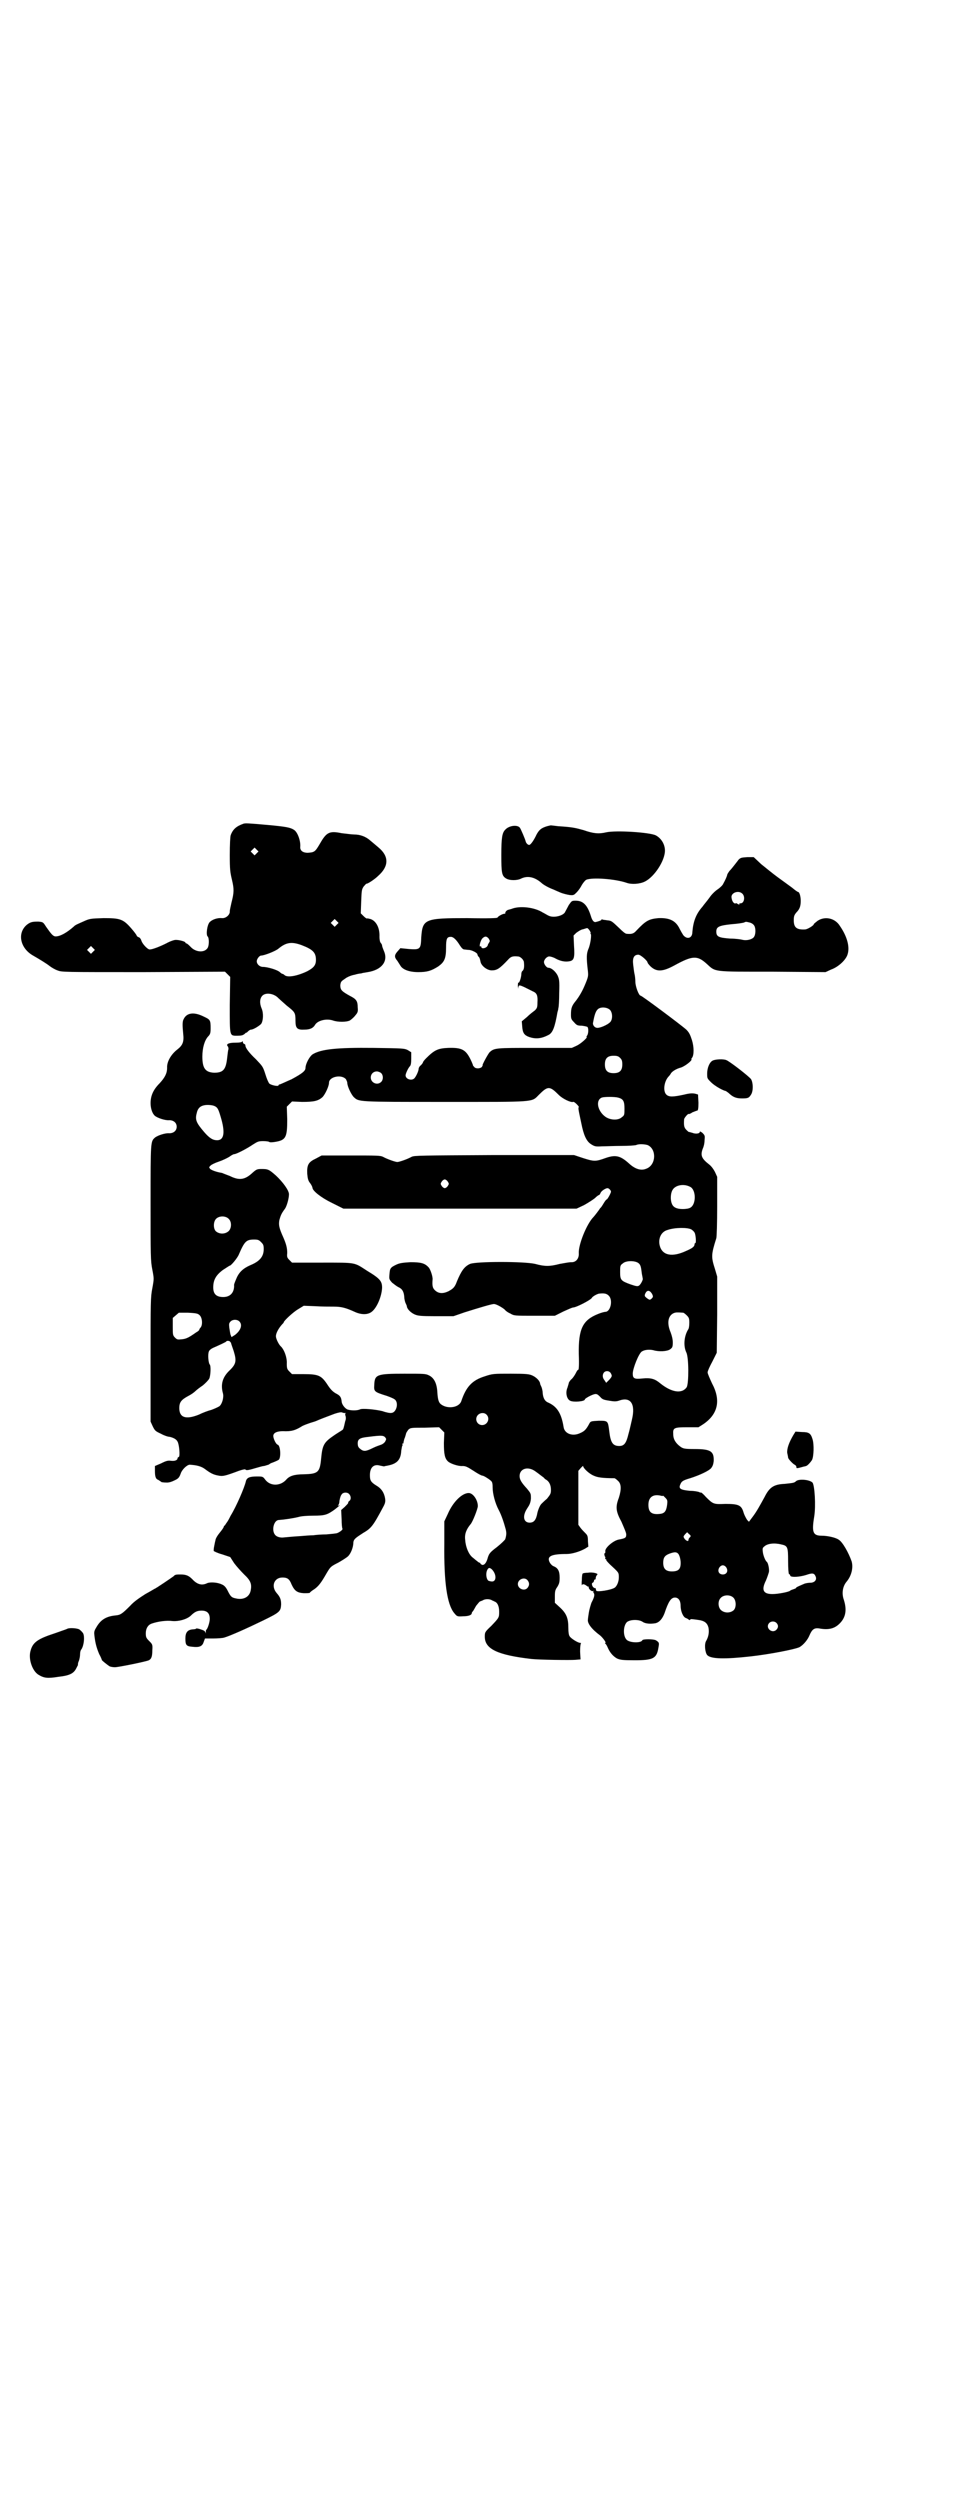 <?xml version="1.0" standalone="no"?>
<!DOCTYPE svg PUBLIC "-//W3C//DTD SVG 20010904//EN"
 "http://www.w3.org/TR/2001/REC-SVG-20010904/DTD/svg10.dtd">
<svg version="1.0" xmlns="http://www.w3.org/2000/svg"
 width="1103pt" height="2870pt" viewBox="0 0 1103 2870"
 preserveAspectRatio="xMidYMid meet">
<g transform="translate(0,2870) scale(0.5,-0.5)"
fill="#000000" stroke="none">
<path d="M560 3849 c-17 -6 -25 -13 -30 -27 -1 -4 -2 -21 -2 -45 0 -34 1 -40
5 -57 5 -21 5 -29 -1 -52 -2 -9 -4 -18 -4 -20 1 -8 -9 -17 -18 -16 -10 1 -22
-3 -28 -9 -6 -6 -9 -29 -5 -33 4 -3 4 -23 -1 -28 -8 -10 -27 -8 -38 4 -4 4 -8
8 -10 8 -1 0 -2 1 -2 2 0 2 -13 6 -22 6 -4 0 -13 -3 -22 -8 -16 -8 -32 -14
-38 -14 -5 0 -17 13 -19 20 -1 3 -3 7 -6 8 -3 1 -5 3 -5 4 0 1 -5 8 -12 16
-19 22 -26 24 -64 24 -30 -1 -32 -1 -47 -8 -9 -4 -19 -8 -21 -11 -17 -15 -32
-23 -42 -23 -6 0 -10 5 -22 22 -7 11 -7 11 -18 12 -14 0 -18 -1 -26 -7 -23
-19 -16 -54 14 -71 14 -8 32 -19 38 -24 4 -3 12 -8 18 -10 10 -4 12 -4 198 -4
l187 1 6 -6 6 -6 -1 -64 c0 -74 -1 -71 18 -71 9 0 12 1 16 4 2 2 4 4 4 3 0 -1
2 1 4 3 2 2 5 4 7 4 5 0 18 8 23 13 5 7 6 25 1 36 -5 12 -4 23 2 29 8 8 27 5
37 -6 2 -2 10 -9 19 -17 19 -15 20 -16 20 -35 0 -17 4 -21 21 -20 13 0 20 4
24 11 6 10 26 15 41 10 11 -4 31 -4 39 0 3 2 9 7 12 11 6 7 7 9 6 19 0 14 -3
19 -17 26 -20 11 -23 14 -23 25 1 8 2 9 11 15 5 4 15 8 22 9 6 2 13 3 15 3 2
1 9 2 15 3 32 5 48 25 37 49 -2 5 -4 10 -4 12 0 1 -1 4 -3 6 -2 2 -3 8 -3 14
1 21 -8 37 -21 41 -4 1 -8 2 -8 1 -1 0 -4 2 -8 6 l-6 6 1 27 c1 25 1 28 6 35
3 3 5 6 6 6 2 -1 19 10 27 18 25 22 25 45 1 65 -6 5 -14 12 -19 16 -10 9 -23
14 -37 14 -6 0 -19 2 -29 3 -29 6 -35 2 -51 -26 -10 -17 -12 -18 -27 -19 -11
0 -18 5 -17 14 1 13 -6 34 -15 39 -8 5 -17 7 -61 11 -45 4 -49 4 -54 3z m30
-68 l-5 -5 -4 4 -5 5 4 4 5 5 4 -4 5 -5 -4 -4z m184 -164 l-5 -5 -4 4 -5 5 4
4 5 5 4 -4 5 -5 -4 -4z m-81 -47 c26 -10 33 -17 33 -34 0 -12 -5 -18 -20 -26
-23 -11 -45 -15 -52 -9 -2 2 -4 3 -5 3 -1 0 -4 2 -6 4 -5 5 -28 12 -39 12 -7
0 -14 6 -14 13 0 5 6 13 10 13 7 0 33 10 40 16 18 15 31 16 53 8z m-479 -15
l-5 -5 -4 4 -5 5 4 4 5 5 4 -4 5 -5 -4 -4z"/>
<path d="M1257 3843 c-13 -4 -18 -8 -24 -19 -7 -15 -14 -24 -17 -24 -3 0 -7 4
-8 8 -1 5 -11 28 -13 31 -5 8 -25 6 -34 -4 -7 -7 -9 -18 -9 -58 0 -41 1 -48
11 -54 8 -5 26 -5 35 0 15 7 31 3 46 -10 4 -4 16 -11 27 -15 2 -1 9 -4 16 -7
7 -3 16 -5 22 -6 9 -1 10 0 16 6 4 4 9 11 12 17 3 5 7 10 10 12 14 6 67 2 93
-7 11 -4 30 -3 42 3 22 11 46 48 46 71 0 14 -8 28 -21 35 -14 7 -91 12 -114 7
-17 -4 -29 -3 -52 5 -18 5 -25 7 -58 9 -9 1 -16 2 -17 2 -1 0 -5 -1 -9 -2z"/>
<path d="M1697 3766 c-2 -3 -7 -9 -10 -13 -3 -4 -8 -10 -11 -13 -2 -3 -5 -7
-5 -9 -1 -4 -4 -11 -9 -20 -1 -3 -7 -9 -13 -13 -6 -4 -14 -12 -18 -18 -8 -11
-12 -15 -17 -22 -15 -17 -21 -34 -23 -58 0 -14 -12 -18 -21 -7 -2 3 -6 10 -8
14 -9 19 -23 26 -49 25 -22 -2 -29 -6 -50 -28 -7 -8 -11 -9 -23 -8 -3 0 -9 5
-17 13 -18 17 -18 17 -28 18 -5 1 -10 1 -11 2 -1 1 -2 0 -2 -1 0 -1 -5 -3 -13
-5 -4 -1 -8 3 -11 13 -8 26 -18 36 -35 36 -9 0 -9 0 -16 -10 -3 -6 -7 -13 -8
-15 -3 -9 -25 -15 -37 -10 -3 1 -9 5 -15 8 -19 12 -53 16 -72 8 -4 -1 -7 -2
-7 -2 0 1 -2 -1 -4 -2 -2 -2 -3 -4 -3 -5 1 -1 0 -2 -2 -2 -4 0 -15 -6 -16 -9
-1 -1 -19 -2 -69 -1 -98 0 -103 -2 -106 -44 -1 -27 -2 -29 -28 -27 l-20 2 -7
-8 c-7 -8 -7 -13 0 -21 2 -3 5 -8 7 -11 5 -9 20 -15 41 -15 21 0 30 3 46 13
14 10 18 18 18 43 0 21 2 25 11 25 6 0 13 -7 21 -20 4 -6 7 -9 10 -9 2 0 7 -1
10 -1 7 0 20 -7 20 -10 0 -1 1 -4 3 -6 2 -1 3 -6 4 -10 1 -10 15 -21 26 -21
12 0 18 4 37 24 7 8 11 9 23 8 6 0 14 -8 14 -14 1 -10 0 -16 -3 -19 -2 -1 -3
-5 -3 -7 0 -8 -5 -23 -7 -20 0 2 -1 -2 -1 -8 1 -7 1 -8 1 -4 1 7 2 7 15 1 6
-3 14 -7 18 -9 10 -4 12 -10 11 -26 0 -11 -1 -13 -6 -18 -4 -3 -12 -9 -18 -15
l-12 -10 1 -12 c1 -15 5 -20 16 -24 15 -5 28 -4 45 5 9 5 14 17 20 52 1 3 2 7
2 9 1 2 2 18 2 35 1 29 0 32 -4 41 -5 9 -14 17 -21 17 -4 0 -10 8 -10 13 0 6
7 13 12 13 3 0 10 -2 15 -5 11 -6 22 -8 32 -6 10 2 12 8 10 36 l-1 23 6 6 c4
3 10 7 14 8 5 1 9 3 11 3 2 1 10 -10 8 -12 -1 0 -1 -1 0 -1 3 0 0 -24 -5 -35
-4 -10 -5 -18 -1 -51 1 -11 1 -13 -8 -34 -6 -14 -13 -25 -19 -33 -10 -12 -12
-17 -12 -33 0 -9 1 -11 7 -17 6 -7 8 -8 18 -8 7 -1 12 -2 13 -3 3 -4 2 -16 -1
-20 -1 -1 -2 -3 -1 -3 3 -1 -14 -16 -23 -20 l-11 -5 -85 0 c-90 0 -93 0 -104
-10 -3 -3 -18 -30 -16 -30 1 0 -1 -2 -2 -4 -2 -2 -6 -3 -9 -3 -3 0 -7 1 -8 3
-2 2 -4 4 -3 4 0 0 -2 6 -6 14 -11 22 -20 27 -51 26 -24 -1 -32 -5 -51 -24 -4
-4 -7 -8 -7 -9 0 -1 -2 -4 -5 -7 -3 -2 -5 -6 -5 -8 0 -5 -6 -18 -10 -22 -6 -6
-20 -2 -20 7 0 4 6 17 10 21 2 2 3 7 3 18 l0 14 -8 5 c-8 4 -11 4 -78 5 -86 1
-122 -3 -141 -15 -7 -5 -16 -22 -16 -31 0 -7 -8 -13 -32 -26 -14 -6 -26 -12
-28 -12 -1 0 -2 -1 -2 -2 0 -3 -16 0 -21 4 -2 2 -6 11 -9 21 -6 19 -7 19 -22
35 -15 14 -24 26 -24 31 0 2 -1 4 -3 4 -2 1 -3 3 -3 5 0 2 -1 2 -1 1 -1 -2 -6
-3 -16 -3 -15 0 -22 -3 -18 -8 2 -2 2 -5 2 -7 -1 -2 -2 -11 -3 -20 -3 -27 -9
-34 -30 -34 -20 1 -27 10 -27 37 0 20 5 37 13 46 5 5 6 8 6 19 0 19 -1 20 -16
27 -22 11 -39 9 -46 -6 -3 -5 -3 -14 -1 -34 2 -18 -1 -26 -14 -36 -14 -11 -24
-28 -23 -42 0 -12 -5 -22 -17 -35 -15 -15 -21 -29 -21 -46 0 -12 4 -24 10 -29
6 -5 24 -11 33 -10 10 0 17 -6 17 -15 0 -9 -7 -15 -17 -15 -9 1 -27 -5 -33
-10 -10 -9 -10 -8 -10 -150 0 -121 0 -133 4 -153 4 -21 4 -21 0 -43 -4 -20 -4
-31 -4 -164 l0 -142 5 -11 c5 -10 6 -11 19 -17 7 -4 16 -7 20 -7 8 -2 15 -5
18 -11 4 -7 6 -34 3 -35 -2 -1 -3 -2 -3 -3 0 -5 -7 -7 -15 -6 -7 1 -11 0 -23
-6 l-14 -6 0 -11 c0 -14 2 -19 8 -21 3 -2 6 -4 6 -4 0 -1 4 -2 14 -2 5 0 11 2
17 5 9 4 11 7 14 15 3 10 15 21 21 21 17 -1 27 -4 35 -10 12 -9 19 -13 31 -15
10 -2 15 -1 47 11 9 3 14 4 15 3 2 -3 9 -1 26 4 7 2 14 4 16 4 2 0 7 2 11 3 3
2 6 4 7 4 3 1 13 5 16 7 6 3 5 33 -2 35 -4 1 -10 14 -10 20 0 7 8 11 22 11 20
-1 29 2 45 12 4 2 12 5 18 7 7 2 13 4 15 5 4 2 25 10 41 16 9 3 15 4 17 3 3
-1 6 -2 7 -1 1 0 1 0 1 -1 -1 -1 -1 -4 0 -6 1 -3 1 -7 0 -10 -1 -2 -2 -8 -3
-12 -1 -4 -2 -8 -3 -9 0 -1 -9 -6 -18 -12 -25 -17 -29 -22 -32 -54 -3 -33 -7
-36 -40 -37 -22 0 -33 -4 -40 -12 -13 -15 -36 -16 -48 -1 -6 8 -6 8 -20 8 -17
0 -23 -3 -25 -11 -3 -14 -22 -58 -35 -79 -2 -4 -5 -10 -7 -13 -2 -3 -5 -7 -6
-9 -2 -1 -3 -3 -3 -4 0 -1 -4 -7 -9 -13 -5 -6 -10 -14 -10 -18 -1 -3 -2 -9 -3
-14 -1 -4 -1 -9 -1 -10 1 -1 9 -5 20 -8 l18 -6 9 -14 c6 -8 16 -19 23 -26 15
-14 18 -22 15 -37 -3 -15 -17 -22 -34 -18 -10 2 -12 4 -19 18 -4 8 -8 12 -13
14 -10 5 -27 6 -34 3 -12 -6 -23 -3 -34 9 -8 8 -14 11 -27 11 -9 0 -13 0 -16
-4 -4 -3 -42 -29 -44 -29 0 0 -10 -6 -21 -12 -14 -9 -26 -17 -35 -27 -18 -18
-22 -21 -33 -22 -22 -2 -35 -10 -45 -28 -5 -8 -5 -11 -4 -19 2 -17 5 -28 11
-42 4 -7 6 -13 6 -13 -2 0 13 -12 18 -15 2 -1 8 -2 12 -2 8 0 72 13 78 16 6 3
8 9 8 23 1 13 0 14 -7 21 -7 7 -8 9 -8 18 0 11 5 19 13 22 14 5 34 8 49 6 14
-1 32 4 41 12 9 9 15 12 25 12 13 0 19 -6 19 -19 0 -8 -5 -23 -8 -25 -1 0 -1
-3 -1 -8 0 -5 0 -6 0 -1 -1 5 -3 7 -9 9 -8 3 -14 4 -14 2 0 0 -3 -1 -7 -1 -12
-1 -17 -7 -17 -21 0 -15 2 -18 16 -19 16 -2 23 1 26 11 l3 8 19 0 c10 0 22 1
25 2 14 4 54 22 89 39 39 19 41 21 42 37 0 11 -2 17 -10 26 -14 16 -6 36 13
36 11 0 16 -3 21 -16 7 -15 13 -19 28 -20 7 0 13 0 14 1 0 1 5 5 10 8 10 7 16
15 28 36 9 15 9 16 27 25 9 5 20 12 23 15 6 6 12 20 12 32 1 7 5 10 22 21 19
11 23 16 46 59 5 9 6 13 5 20 -2 13 -8 23 -20 30 -13 8 -15 12 -15 24 0 18 9
26 23 22 5 -1 9 -2 10 -2 0 1 4 1 8 2 21 4 30 13 31 34 1 6 2 11 2 11 1 0 1 1
1 3 -1 2 0 3 1 3 2 0 2 1 1 1 0 1 1 5 2 9 2 4 3 9 4 12 0 2 3 6 5 9 5 5 7 5
38 5 l33 1 6 -6 6 -6 -1 -24 c0 -26 2 -36 10 -43 6 -5 24 -11 33 -10 7 0 11
-2 25 -11 9 -6 18 -11 20 -11 3 0 13 -6 19 -11 4 -3 5 -6 5 -16 0 -15 6 -37
14 -52 6 -11 12 -29 16 -44 2 -8 2 -13 -1 -23 -1 -2 -9 -10 -19 -18 -16 -12
-18 -15 -21 -24 -3 -12 -8 -18 -13 -17 -2 1 -4 2 -4 3 0 1 -1 2 -2 2 -1 0 -4
2 -6 4 -2 1 -6 5 -10 8 -9 7 -16 24 -17 40 -2 14 3 25 12 36 5 5 17 36 17 42
0 14 -11 30 -21 30 -15 0 -36 -20 -48 -48 l-8 -17 0 -52 c-1 -87 6 -139 23
-159 6 -7 6 -8 20 -7 13 0 20 3 20 7 0 1 1 3 3 5 1 1 4 7 7 12 4 5 8 10 9 10
2 1 6 2 7 3 5 3 15 3 20 0 1 -1 5 -2 6 -3 7 -2 11 -11 11 -23 0 -14 0 -14 -18
-33 -15 -14 -15 -15 -15 -25 0 -28 29 -42 107 -51 17 -2 91 -3 101 -2 l12 1
-1 18 c0 11 1 18 2 19 1 0 0 1 -2 1 -5 0 -21 10 -24 15 -2 3 -3 9 -3 19 0 22
-4 33 -19 47 l-12 11 0 15 c0 12 1 15 6 22 4 7 5 10 5 21 0 15 -4 22 -14 26
-3 1 -7 5 -9 9 -7 14 4 19 39 19 12 0 29 5 42 12 l8 5 -1 12 c0 12 -1 14 -6
19 -3 3 -8 8 -11 12 l-5 7 0 62 0 62 6 7 c3 3 5 5 5 4 0 -5 14 -18 24 -22 8
-4 20 -6 48 -6 1 0 5 -3 8 -6 8 -7 8 -20 2 -39 -8 -21 -7 -31 6 -55 6 -14 11
-25 11 -29 0 -8 -2 -9 -18 -12 -13 -3 -32 -20 -30 -27 0 -2 0 -4 -1 -4 -1 0
-2 -2 -1 -4 0 -2 1 -4 1 -4 1 0 1 -1 1 -3 -1 -2 0 -3 1 -3 1 0 2 -1 1 -2 0 -1
6 -8 14 -15 15 -14 15 -14 15 -25 0 -9 -4 -19 -9 -23 -8 -6 -43 -11 -43 -7 0
1 -1 3 -1 4 0 1 -1 2 -1 2 -1 -1 -3 0 -5 2 -3 3 -4 10 -1 10 1 0 2 2 3 4 0 3
1 4 2 3 1 0 2 2 2 4 0 3 2 6 3 7 5 3 -10 7 -21 5 -6 0 -12 -1 -12 -2 -1 0 -2
-7 -2 -15 -1 -8 0 -13 0 -12 1 4 6 3 11 -1 2 -2 4 -2 5 -2 1 1 1 1 0 0 -2 -4
6 -12 10 -10 1 1 1 1 1 0 -1 -1 -1 -3 0 -4 3 -4 2 -10 -5 -23 -2 -6 -5 -16 -6
-23 -1 -7 -2 -13 -2 -15 -2 -9 9 -23 28 -37 6 -5 15 -17 12 -17 -1 0 -1 -1 0
-2 1 0 4 -5 6 -10 5 -11 12 -19 21 -24 7 -3 12 -4 40 -4 43 0 51 4 55 29 2 11
2 12 -6 17 -6 3 -30 3 -31 0 -3 -7 -29 -6 -36 1 -9 9 -8 33 1 41 8 6 28 6 36
0 6 -4 17 -5 29 -3 9 2 16 10 21 23 9 27 15 36 24 36 8 0 13 -7 13 -19 0 -13
6 -26 12 -28 3 -1 6 -3 7 -4 1 -1 1 -1 3 0 1 2 1 2 16 0 17 -2 23 -7 26 -18 2
-11 0 -21 -5 -30 -5 -7 -3 -27 2 -33 8 -9 39 -10 101 -3 44 5 100 16 111 21 9
5 19 17 23 27 6 14 11 18 23 16 22 -4 36 0 48 13 13 14 15 31 8 53 -5 14 -3
30 6 41 12 14 16 33 12 47 -7 20 -21 45 -30 50 -7 5 -26 9 -39 9 -20 0 -23 8
-17 44 4 25 1 72 -4 78 -7 7 -32 9 -38 3 -4 -4 -8 -4 -26 -6 -25 -1 -35 -8
-46 -30 -11 -20 -18 -33 -27 -45 l-9 -12 -4 4 c-2 3 -6 10 -8 16 -5 18 -11 21
-42 21 -27 -1 -28 -1 -45 16 -5 6 -11 11 -11 10 -1 0 -3 0 -4 1 -2 1 -11 3
-21 3 -22 2 -27 5 -23 14 3 8 6 10 23 15 22 7 43 17 48 23 4 5 5 9 6 16 1 23
-7 28 -44 28 -23 0 -26 1 -32 5 -11 8 -17 17 -17 29 -1 15 2 16 33 16 l25 0
11 7 c34 23 41 55 20 94 -5 11 -10 22 -10 25 0 3 5 14 11 25 l10 20 1 88 0 87
-5 17 c-9 28 -9 33 3 71 1 3 2 36 2 73 l0 68 -5 11 c-3 6 -8 13 -13 17 -18 14
-21 21 -15 37 2 4 4 12 4 19 1 10 1 11 -5 17 -4 3 -6 4 -6 2 0 -4 -10 -5 -17
-2 -4 1 -7 2 -7 2 -1 -1 -4 2 -7 5 -5 5 -6 10 -5 24 0 3 10 15 11 12 0 0 4 1
8 4 5 2 10 4 11 4 2 0 3 5 3 18 l-1 19 -7 2 c-6 1 -12 1 -24 -2 -27 -6 -36 -6
-42 0 -8 8 -5 31 6 42 2 2 4 5 5 7 4 5 12 10 23 13 9 3 26 16 24 19 -1 0 0 2
1 3 5 6 5 25 0 41 -4 12 -6 17 -13 24 -11 10 -102 78 -105 78 -4 0 -12 21 -12
32 0 6 -1 14 -2 18 -1 4 -2 13 -3 21 -2 16 2 23 12 23 5 0 21 -14 21 -18 0 -1
3 -5 7 -9 14 -13 28 -12 54 2 42 23 53 24 75 4 21 -19 12 -18 151 -18 l122 -1
13 6 c17 6 35 23 38 36 5 17 -2 41 -18 64 -11 18 -34 23 -51 12 -5 -4 -9 -7
-9 -8 0 -3 -15 -12 -20 -12 -19 -1 -26 4 -26 21 0 9 1 12 6 18 8 8 10 15 10
27 0 10 -3 20 -6 20 -1 0 -7 4 -14 10 -7 5 -22 16 -33 24 -11 8 -28 22 -38 30
l-17 16 -15 0 c-13 -1 -15 -1 -20 -6z m9 -78 c7 -7 4 -22 -4 -22 -3 0 -4 -1
-3 -2 1 -2 0 -1 -3 0 -3 2 -5 3 -5 2 -4 -2 -9 4 -10 13 -2 11 16 18 25 9z m16
-66 c5 -1 9 -4 11 -7 4 -6 4 -21 -1 -27 -4 -5 -16 -8 -25 -6 -3 1 -16 3 -29 3
-26 2 -32 4 -32 16 0 11 6 14 35 17 14 1 27 3 29 4 4 2 4 2 12 0z m-599 -37
c3 -5 3 -6 1 -9 -1 -2 -3 -4 -3 -6 -2 -7 -15 -10 -15 -4 0 1 -1 2 -2 1 -4 -2
0 13 4 18 6 6 10 6 15 0z m279 -164 c6 -7 6 -22 0 -28 -6 -6 -22 -13 -29 -13
-7 0 -12 7 -10 13 3 17 6 25 10 29 6 7 22 6 29 -1z m23 -110 c4 -4 5 -7 5 -15
0 -14 -6 -20 -20 -20 -14 0 -20 6 -20 20 0 14 6 20 20 20 8 0 11 -1 15 -5z
m-549 -35 c5 -5 5 -15 0 -20 -9 -9 -24 -2 -24 10 0 8 6 14 14 14 3 0 8 -2 10
-4z m-81 -14 c1 -2 3 -6 3 -8 0 -8 9 -27 15 -33 12 -11 8 -11 208 -11 212 0
200 -1 217 16 21 21 25 21 46 0 9 -9 28 -18 33 -16 1 1 5 -2 8 -5 4 -4 6 -7 5
-7 -1 0 -1 -4 0 -9 1 -6 4 -19 6 -29 5 -25 11 -40 22 -47 8 -5 10 -6 25 -5 9
0 29 1 45 1 16 0 31 1 34 2 6 3 19 2 26 0 21 -9 20 -45 -2 -54 -13 -6 -27 -1
-41 12 -20 18 -31 20 -54 12 -22 -8 -26 -8 -51 0 l-21 7 -183 0 c-168 -1 -184
-1 -190 -4 -11 -6 -29 -12 -33 -12 -4 0 -22 6 -33 12 -6 3 -15 3 -74 3 l-67 0
-13 -7 c-17 -8 -21 -14 -20 -35 1 -11 2 -16 7 -22 3 -4 5 -9 5 -10 0 -7 20
-23 45 -35 l26 -13 268 0 268 0 17 8 c9 5 20 12 25 16 4 4 8 7 9 7 1 0 3 2 4
5 2 5 12 11 16 11 3 0 8 -5 8 -8 0 -3 -8 -18 -10 -18 -1 0 -4 -4 -7 -9 -3 -5
-6 -10 -8 -11 -1 -2 -4 -6 -7 -10 -3 -4 -7 -9 -8 -10 -16 -16 -35 -64 -34 -83
1 -13 -7 -22 -18 -21 -4 0 -15 -2 -26 -4 -23 -6 -34 -6 -56 0 -25 6 -136 6
-150 0 -13 -6 -20 -16 -30 -40 -5 -14 -9 -17 -20 -23 -13 -6 -23 -5 -31 3 -5
5 -6 10 -5 24 1 6 -5 24 -9 28 -9 10 -18 12 -42 12 -17 -1 -24 -2 -31 -5 -15
-7 -16 -9 -17 -22 -1 -12 -1 -12 6 -20 4 -3 10 -8 14 -10 9 -4 13 -10 14 -23
0 -5 2 -12 3 -14 1 -2 3 -6 3 -8 1 -6 9 -14 18 -18 7 -3 13 -4 48 -4 l41 0 26
9 c35 11 62 19 67 19 5 0 18 -7 25 -13 2 -3 8 -7 13 -9 8 -5 10 -5 55 -5 l47
0 20 10 c11 5 20 9 22 9 7 0 40 17 43 22 1 3 13 10 18 10 11 1 16 0 21 -5 10
-10 4 -37 -8 -37 -2 0 -10 -2 -17 -5 -35 -14 -45 -34 -44 -92 1 -26 0 -35 -1
-36 -2 0 -4 -4 -6 -8 -2 -4 -6 -10 -9 -13 -4 -3 -6 -7 -7 -9 0 -2 -2 -7 -3
-11 -5 -11 -2 -26 6 -30 7 -4 34 -2 34 3 0 2 14 10 22 12 5 1 7 0 13 -6 5 -6
8 -7 21 -9 11 -2 16 -2 22 0 27 10 39 -7 30 -44 -2 -8 -5 -23 -8 -33 -5 -21
-10 -27 -21 -27 -15 0 -20 8 -23 34 -3 24 -3 24 -24 24 -18 -1 -19 -1 -22 -7
-7 -13 -11 -17 -20 -21 -18 -9 -37 -2 -39 14 -5 31 -15 47 -36 56 -7 3 -11 10
-12 22 0 5 -2 12 -3 14 -1 2 -3 6 -3 8 -1 6 -9 14 -18 18 -7 3 -13 4 -49 4
-40 0 -42 0 -60 -6 -29 -9 -43 -24 -54 -57 -5 -15 -32 -19 -47 -7 -5 4 -7 11
-8 27 -1 20 -7 33 -19 39 -8 4 -11 4 -57 4 -64 0 -68 -2 -69 -26 -1 -15 0 -16
29 -25 11 -4 18 -7 20 -10 7 -9 1 -28 -9 -29 -3 -1 -13 1 -21 4 -16 4 -47 7
-52 4 -6 -3 -21 -3 -29 0 -6 3 -13 12 -13 19 -1 8 -3 12 -10 16 -10 5 -15 10
-24 24 -13 19 -20 22 -53 22 l-27 0 -6 6 c-5 5 -6 7 -6 18 1 14 -6 32 -13 39
-5 4 -12 18 -12 24 0 7 6 18 14 27 2 2 4 4 4 5 0 3 21 23 33 30 l13 8 26 -1
c14 -1 33 -1 43 -1 18 0 28 -3 48 -12 15 -7 30 -7 39 0 12 9 23 35 24 55 0 15
-4 21 -34 39 -31 20 -24 19 -103 19 l-70 0 -6 6 c-5 5 -6 7 -5 16 0 11 -2 20
-9 36 -10 22 -11 29 -9 40 3 10 4 14 13 26 4 6 9 23 9 33 0 9 -14 28 -30 43
-16 14 -18 15 -33 15 -10 0 -12 -1 -20 -8 -18 -17 -31 -19 -53 -8 -8 3 -16 6
-18 7 -13 2 -23 6 -27 9 -3 4 -3 4 1 8 2 2 10 6 19 9 9 3 19 8 24 11 4 3 9 6
11 6 5 0 30 13 43 22 11 7 13 8 24 8 7 0 13 -1 14 -2 0 -1 6 -1 12 0 26 4 29
10 29 52 l-1 29 6 6 6 6 23 -1 c27 0 37 2 47 11 6 6 15 25 15 33 0 14 29 20
39 8z m625 -42 c12 -3 15 -8 15 -25 0 -14 0 -16 -6 -20 -8 -8 -27 -7 -38 1
-18 13 -23 38 -8 44 6 2 29 2 37 0z m-926 -20 c6 -3 8 -7 13 -24 11 -36 8 -54
-8 -54 -10 0 -18 5 -30 19 -18 21 -21 28 -17 43 2 10 7 16 16 18 7 2 21 1 26
-2z m535 -173 c3 -5 3 -5 0 -10 -2 -3 -5 -5 -7 -5 -2 0 -5 2 -7 5 -3 5 -3 5 0
10 2 3 5 5 7 5 2 0 5 -2 7 -5z m557 -12 c14 -7 14 -41 0 -48 -3 -2 -11 -3 -17
-3 -14 0 -22 4 -25 12 -4 9 -3 24 1 31 6 12 26 16 41 8z m-1060 -74 c7 -7 6
-22 -1 -28 -8 -7 -21 -7 -29 0 -6 6 -6 21 0 28 7 8 23 8 30 0z m1063 -24 c3
-2 6 -5 7 -7 3 -5 4 -24 2 -24 -1 0 -2 -1 -2 -3 0 -5 -5 -9 -19 -15 -32 -15
-55 -11 -61 12 -4 16 3 32 18 36 17 6 47 6 55 1z m-989 -29 c5 -5 6 -7 6 -16
0 -17 -9 -28 -31 -37 -16 -7 -26 -16 -32 -31 -3 -7 -6 -14 -5 -16 0 -16 -9
-26 -25 -26 -16 0 -23 7 -23 22 0 17 6 28 22 40 8 5 15 10 16 10 3 0 18 18 21
26 13 30 17 34 35 34 9 0 11 -1 16 -6z m867 -48 c5 -4 6 -8 8 -25 1 -5 2 -10
2 -11 1 -2 -5 -14 -9 -16 -3 -2 -7 -1 -19 3 -22 8 -24 10 -24 28 0 14 0 16 6
20 7 7 28 7 36 1z m32 -72 c2 -5 2 -6 -2 -10 -4 -3 -4 -3 -10 1 -5 4 -6 5 -5
9 4 11 11 11 17 0z m71 -42 c1 0 5 -3 8 -6 5 -5 6 -7 6 -17 0 -7 -1 -14 -3
-16 -9 -15 -11 -37 -4 -52 6 -11 6 -71 1 -80 -11 -16 -35 -12 -61 9 -12 10
-21 13 -41 11 -18 -2 -22 0 -22 11 0 12 14 47 21 51 6 4 17 5 26 3 13 -4 32
-3 39 2 5 4 6 5 6 16 0 7 -2 15 -5 23 -9 21 -6 38 7 44 5 2 8 2 22 1z m-1111
-6 c6 -6 7 -22 2 -28 -2 -2 -3 -4 -3 -5 0 -1 -3 -4 -7 -6 -17 -12 -23 -15 -33
-16 -10 -1 -11 -1 -16 4 -5 5 -5 7 -5 25 l0 20 7 6 7 6 21 0 c20 -1 23 -2 27
-6z m91 -14 c8 -8 3 -21 -10 -31 l-8 -5 -2 5 c-1 2 -2 10 -3 16 -1 9 -1 11 3
15 5 5 15 5 20 0z m-21 -47 c1 -1 2 -2 2 -3 0 -1 3 -9 6 -18 7 -23 6 -30 -11
-46 -15 -15 -19 -31 -14 -50 3 -9 -1 -24 -7 -30 -2 -2 -11 -6 -19 -9 -8 -2
-21 -7 -29 -11 -30 -12 -45 -7 -45 15 0 13 4 19 21 28 6 3 13 8 16 11 3 3 11
9 17 13 6 5 13 12 15 16 3 7 4 29 1 32 -3 3 -5 23 -2 30 1 3 5 6 9 8 16 7 31
14 31 15 0 2 8 2 9 -1z m874 -71 c4 -7 4 -8 -3 -16 l-7 -7 -4 6 c-5 6 -5 13
-1 18 4 4 11 4 15 -1z m-285 -96 c9 -9 2 -24 -10 -24 -12 0 -18 14 -10 23 6 6
15 6 20 1z m-233 -52 c3 -4 3 -4 0 -10 -2 -3 -6 -6 -9 -7 -3 -1 -12 -4 -20 -8
-16 -8 -21 -8 -29 -1 -4 3 -5 7 -5 12 0 10 5 13 25 15 31 4 34 3 38 -1z m340
-75 c6 -3 18 -13 25 -18 1 -2 4 -4 6 -5 7 -5 10 -13 10 -23 0 -8 -1 -10 -9
-20 -6 -5 -12 -11 -13 -12 -3 -3 -7 -12 -9 -20 -3 -17 -8 -23 -18 -23 -14 0
-17 15 -6 32 6 9 8 13 9 23 0 12 0 12 -9 23 -13 14 -17 21 -17 29 0 15 15 22
31 14z m-423 -55 c5 -5 5 -13 1 -16 -2 -1 -3 -3 -3 -5 0 -1 -4 -5 -8 -9 l-8
-7 1 -21 c0 -11 1 -21 2 -22 1 -2 -5 -7 -12 -10 -3 -1 -14 -2 -25 -3 -10 0
-24 -1 -30 -2 -6 0 -20 -1 -31 -2 -17 -1 -26 -2 -37 -3 -7 -1 -15 1 -19 5 -10
10 -4 34 7 35 14 1 34 4 46 7 6 2 21 3 34 3 27 0 32 2 49 14 10 8 15 12 9 9
-2 -1 -2 -1 -1 1 2 2 3 6 3 10 2 10 3 12 6 16 4 4 12 4 16 0z m722 -4 c0 0 2
-2 5 -5 5 -5 5 -7 4 -16 -2 -15 -6 -20 -17 -21 -19 -2 -26 4 -26 21 0 17 10
25 28 21 3 -1 6 -1 6 0z m61 -96 c-2 -2 -3 -4 -3 -6 0 -4 -5 -2 -9 3 -3 5 -3
5 1 10 l5 5 4 -4 c5 -4 5 -5 2 -8z m210 -16 c15 -3 16 -6 16 -38 0 -18 1 -29
2 -30 1 0 3 -2 3 -4 2 -4 21 -3 37 2 14 5 18 4 21 -3 4 -8 -2 -15 -12 -15 -4
0 -10 -1 -13 -2 -14 -6 -19 -8 -20 -10 0 -1 -3 -2 -6 -3 -3 -1 -6 -2 -7 -3 -2
-3 -28 -8 -41 -8 -21 0 -26 9 -15 31 3 7 6 16 7 20 1 7 -2 21 -5 23 -3 2 -8
14 -9 22 -1 8 -1 10 3 13 7 7 23 9 39 5z m-236 -22 c2 -3 4 -8 5 -17 1 -17 -4
-23 -20 -23 -14 0 -20 6 -20 20 0 12 4 17 15 21 11 4 16 4 20 -1z m110 -31 c5
-8 1 -16 -8 -16 -9 0 -13 8 -8 16 2 3 5 5 8 5 3 0 6 -2 8 -5z m-539 -4 c12
-12 11 -30 -1 -28 -2 0 -4 1 -5 1 -6 1 -9 17 -4 26 3 5 5 5 10 1z m82 -25 c5
-6 5 -12 0 -18 -7 -8 -22 -2 -22 9 0 11 15 17 22 9z m474 -41 c6 -7 6 -22 0
-28 -8 -7 -21 -7 -29 0 -7 6 -8 21 -1 28 7 8 23 8 30 0z m98 -57 c5 -5 5 -11
0 -16 -10 -10 -27 5 -16 16 4 4 12 4 16 0z"/>
<path d="M1638 3305 c-7 -3 -13 -16 -13 -30 0 -11 0 -11 9 -20 8 -8 27 -19 34
-20 1 -1 5 -3 9 -7 8 -7 15 -10 28 -10 14 0 16 1 21 9 5 8 5 26 0 35 -4 6 -49
41 -57 44 -7 3 -25 2 -31 -1z"/>
<path d="M1823 2445 c-10 -17 -15 -31 -14 -41 1 -5 2 -9 2 -10 -1 -3 12 -16
15 -17 2 -1 4 -3 4 -5 0 -4 0 -4 18 1 2 0 4 1 4 1 3 0 11 9 14 14 4 8 5 36 1
48 -4 13 -8 16 -24 16 l-15 1 -5 -8z"/>
<path d="M154 2000 c-2 -1 -14 -5 -28 -10 -40 -13 -51 -21 -56 -41 -5 -18 4
-45 18 -54 13 -8 21 -9 46 -5 27 3 36 8 42 21 2 4 4 7 3 7 0 0 0 4 2 8 2 5 3
12 3 16 0 4 1 9 3 11 6 9 8 29 4 37 -2 3 -6 7 -9 9 -6 3 -24 4 -28 1z"/>
</g>
</svg>
